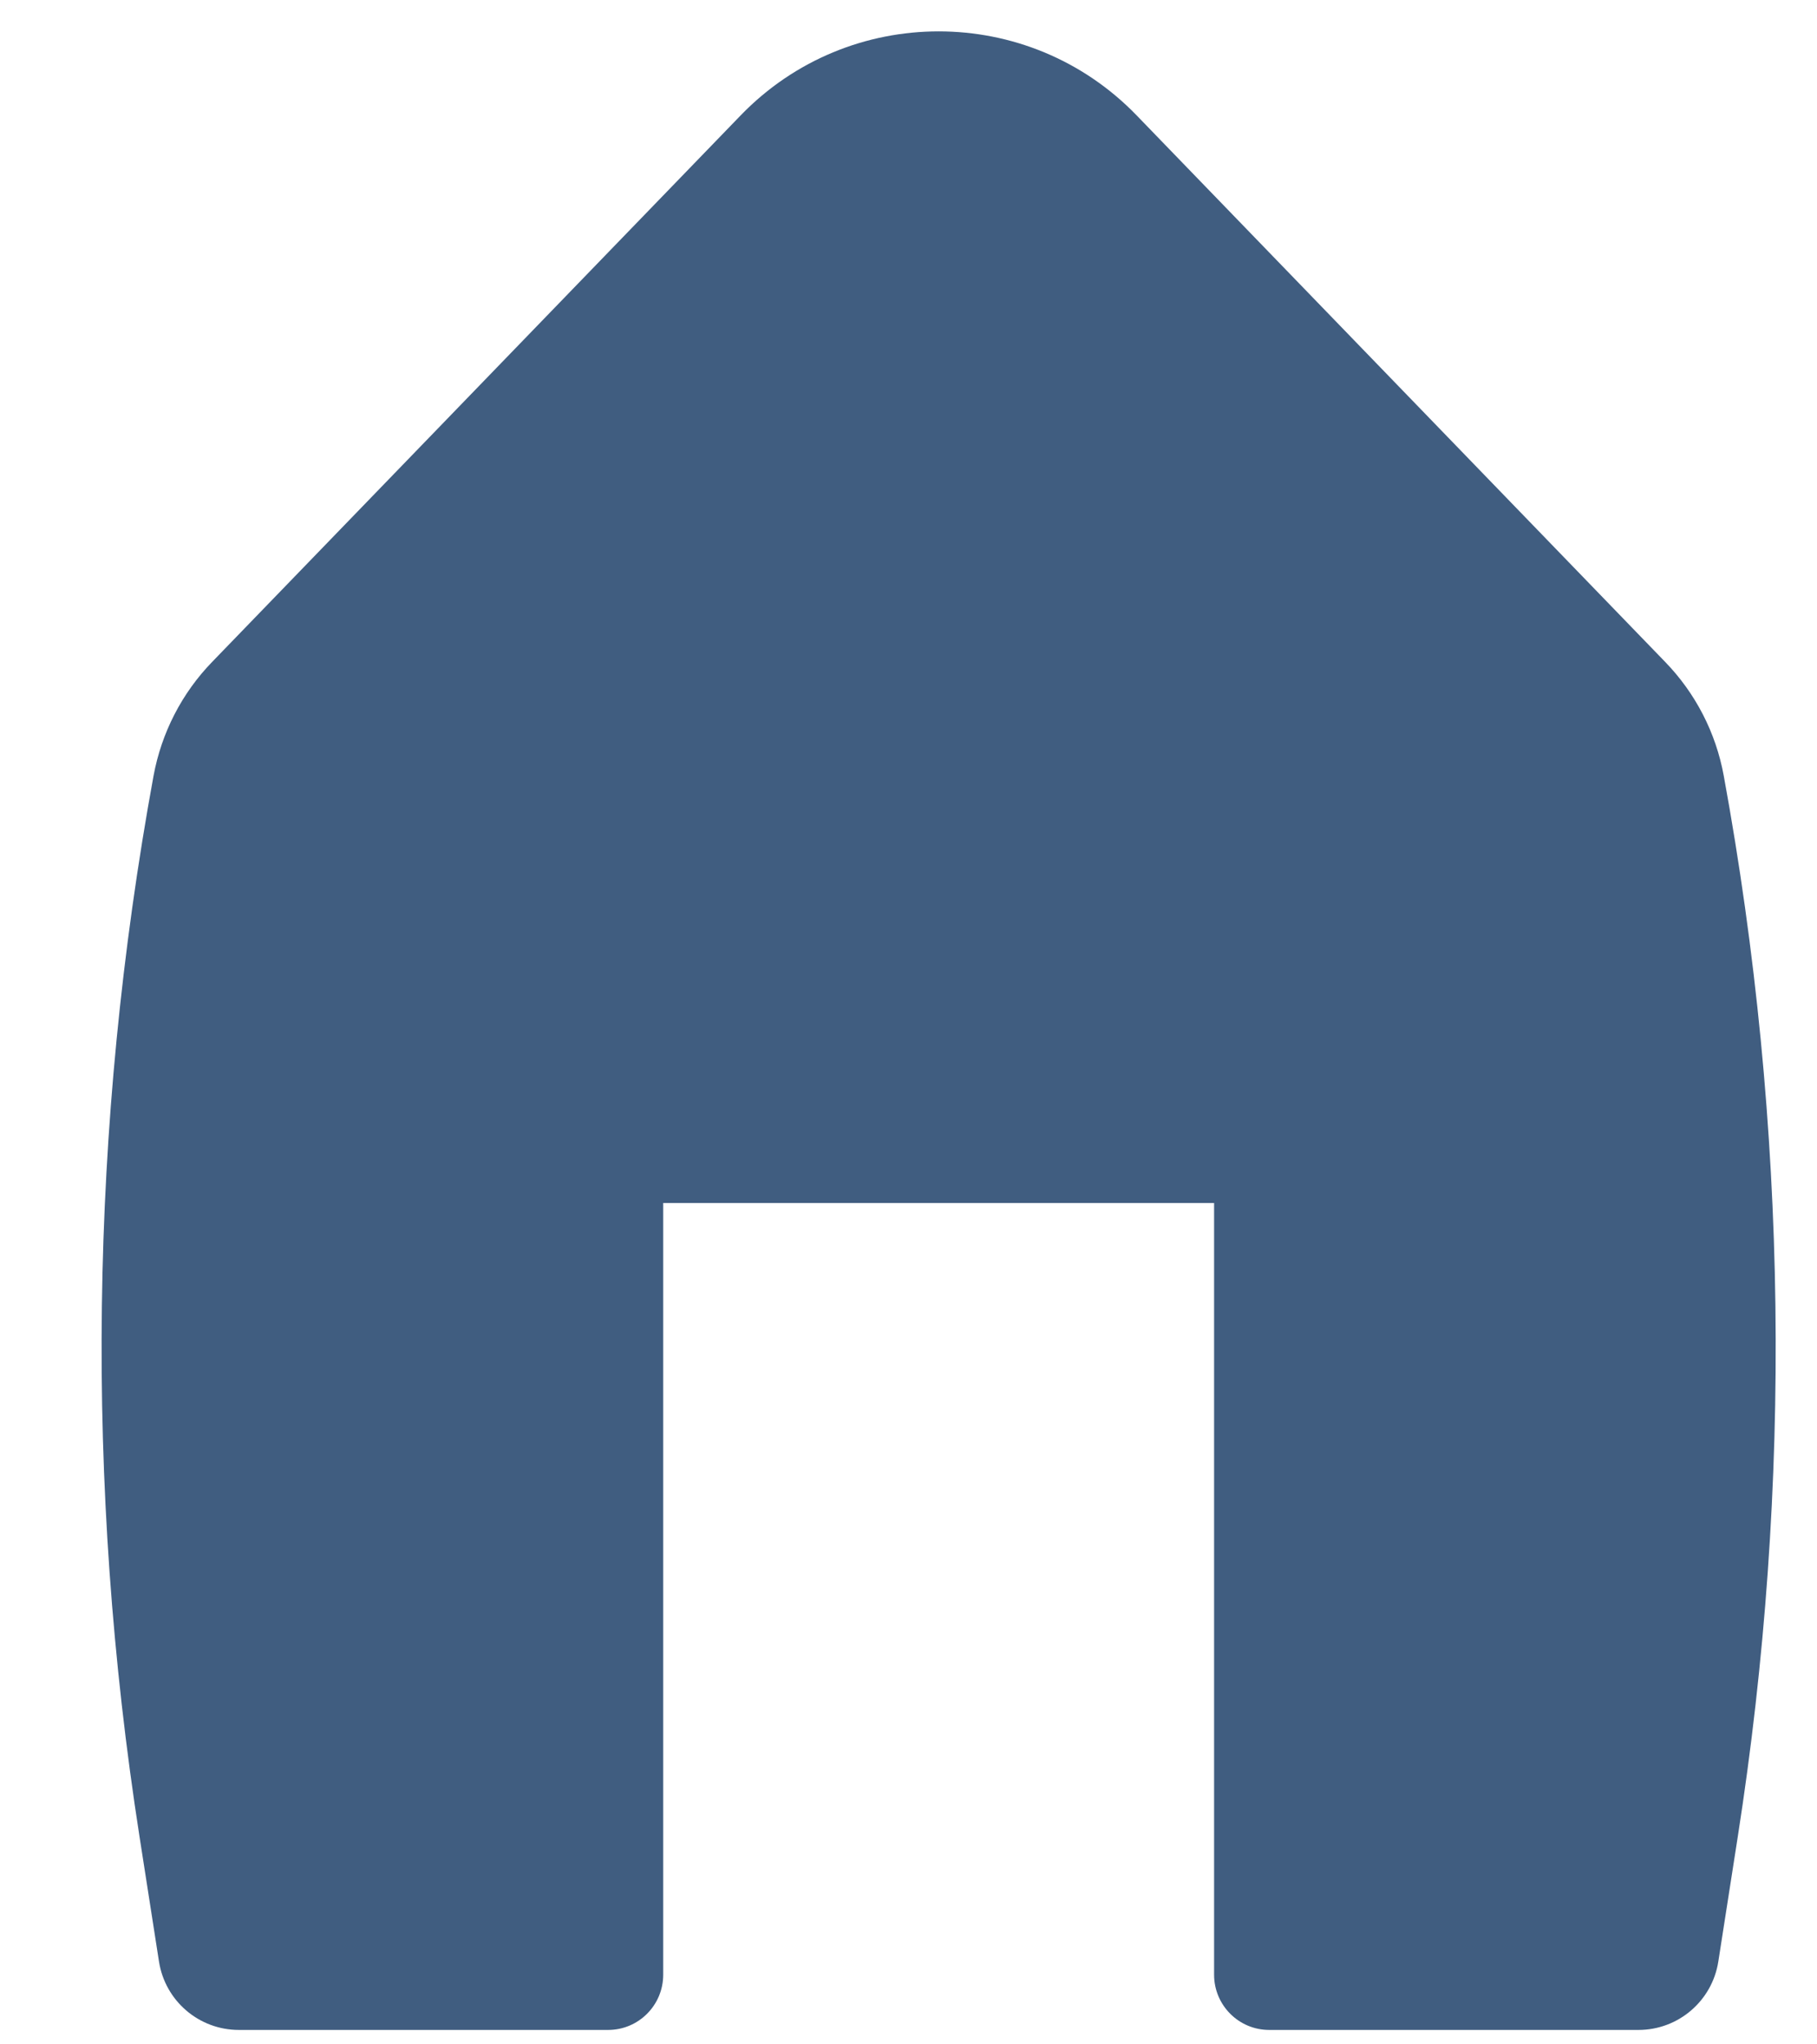 <svg width="16" height="18" viewBox="0 0 16 18" fill="none" xmlns="http://www.w3.org/2000/svg">
<path d="M10.008 1.015C9.055 0.03 7.476 0.03 6.523 1.015L1.869 5.827C1.601 6.103 1.422 6.452 1.352 6.831C0.787 9.916 0.745 13.074 1.229 16.174L1.4 17.271C1.454 17.617 1.752 17.873 2.103 17.873H5.355C5.623 17.873 5.84 17.655 5.84 17.387V10.592H10.691V17.387C10.691 17.655 10.908 17.873 11.176 17.873H14.428C14.779 17.873 15.077 17.617 15.131 17.271L15.302 16.174C15.786 13.074 15.744 9.916 15.179 6.831C15.11 6.452 14.93 6.103 14.662 5.827L10.008 1.015Z" fill="#405D80"/>
</svg>
